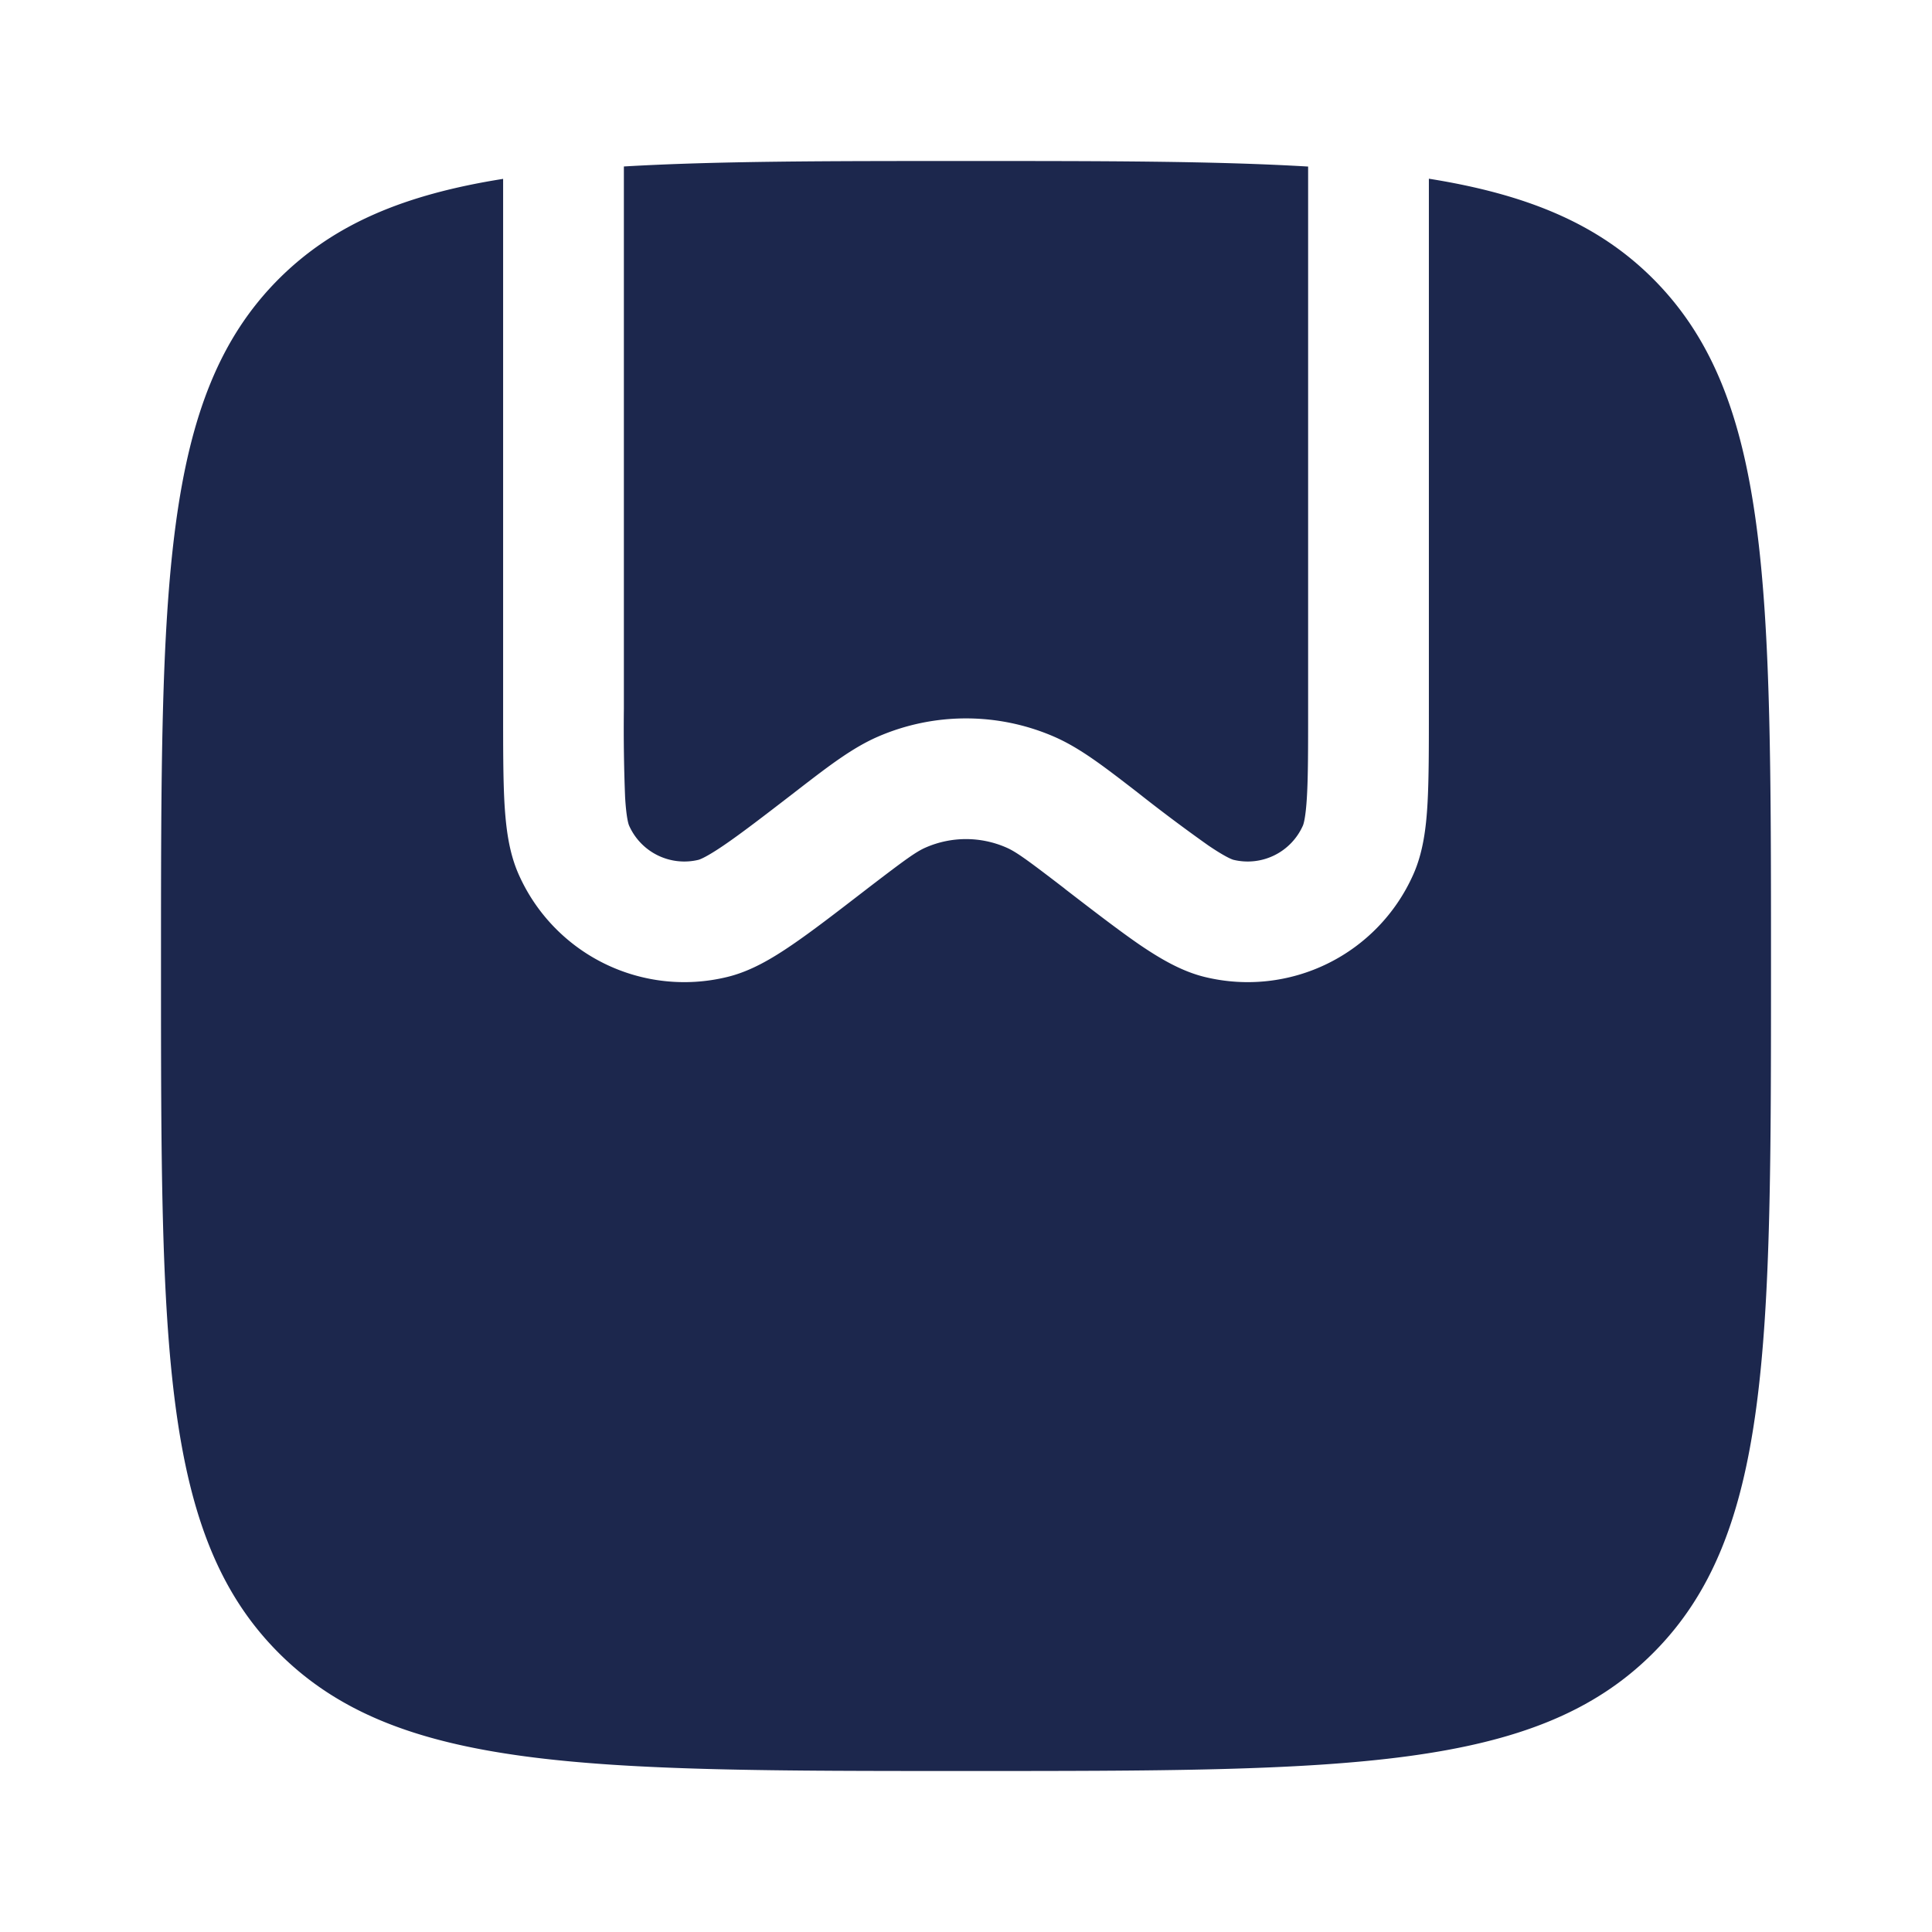 <svg xmlns="http://www.w3.org/2000/svg" width="24" height="24" fill="none">
  <g fill="#1C274D">
    <path d="M7.765 9.898a21.482 21.482 0 0 1-.015-1.09v-6.74C8.906 2 10.3 2 12 2c1.7 0 3.094 0 4.25.069v6.739c0 .496 0 .836-.015 1.09-.015.262-.043.343-.05.358a.75.75 0 0 1-.862.425c-.016-.004-.097-.032-.315-.18a20.93 20.93 0 0 1-.872-.653l-.067-.052c-.37-.285-.659-.507-.973-.644a2.75 2.75 0 0 0-2.192 0c-.314.137-.603.359-.973.644l-.067.052c-.393.303-.663.51-.873.653-.217.148-.298.176-.314.18a.75.75 0 0 1-.862-.425c-.007-.015-.035-.096-.05-.358Z"/>
    <path d="M12 22c-4.714 0-7.071 0-8.536-1.465C2 19.072 2 16.714 2 12s0-7.071 1.464-8.536C4.15 2.78 5.027 2.416 6.25 2.222V8.83c0 .468 0 .851.017 1.153.018.298.054.606.177.881a2.25 2.25 0 0 0 2.587 1.273c.293-.07.56-.23.806-.398.25-.17.553-.404.924-.69l.018-.014c.47-.36.602-.456.723-.508a1.25 1.25 0 0 1 .996 0c.121.052.253.147.723.508l.018.015c.37.285.675.519.924.69.247.167.513.326.806.397a2.25 2.25 0 0 0 2.587-1.273c.123-.275.16-.583.177-.881.017-.302.017-.685.017-1.153V2.22c1.223.195 2.102.56 2.785 1.243C22 4.93 22 7.286 22 12s0 7.071-1.465 8.535C19.072 22 16.714 22 12 22Z"/>
  </g>
</svg>
